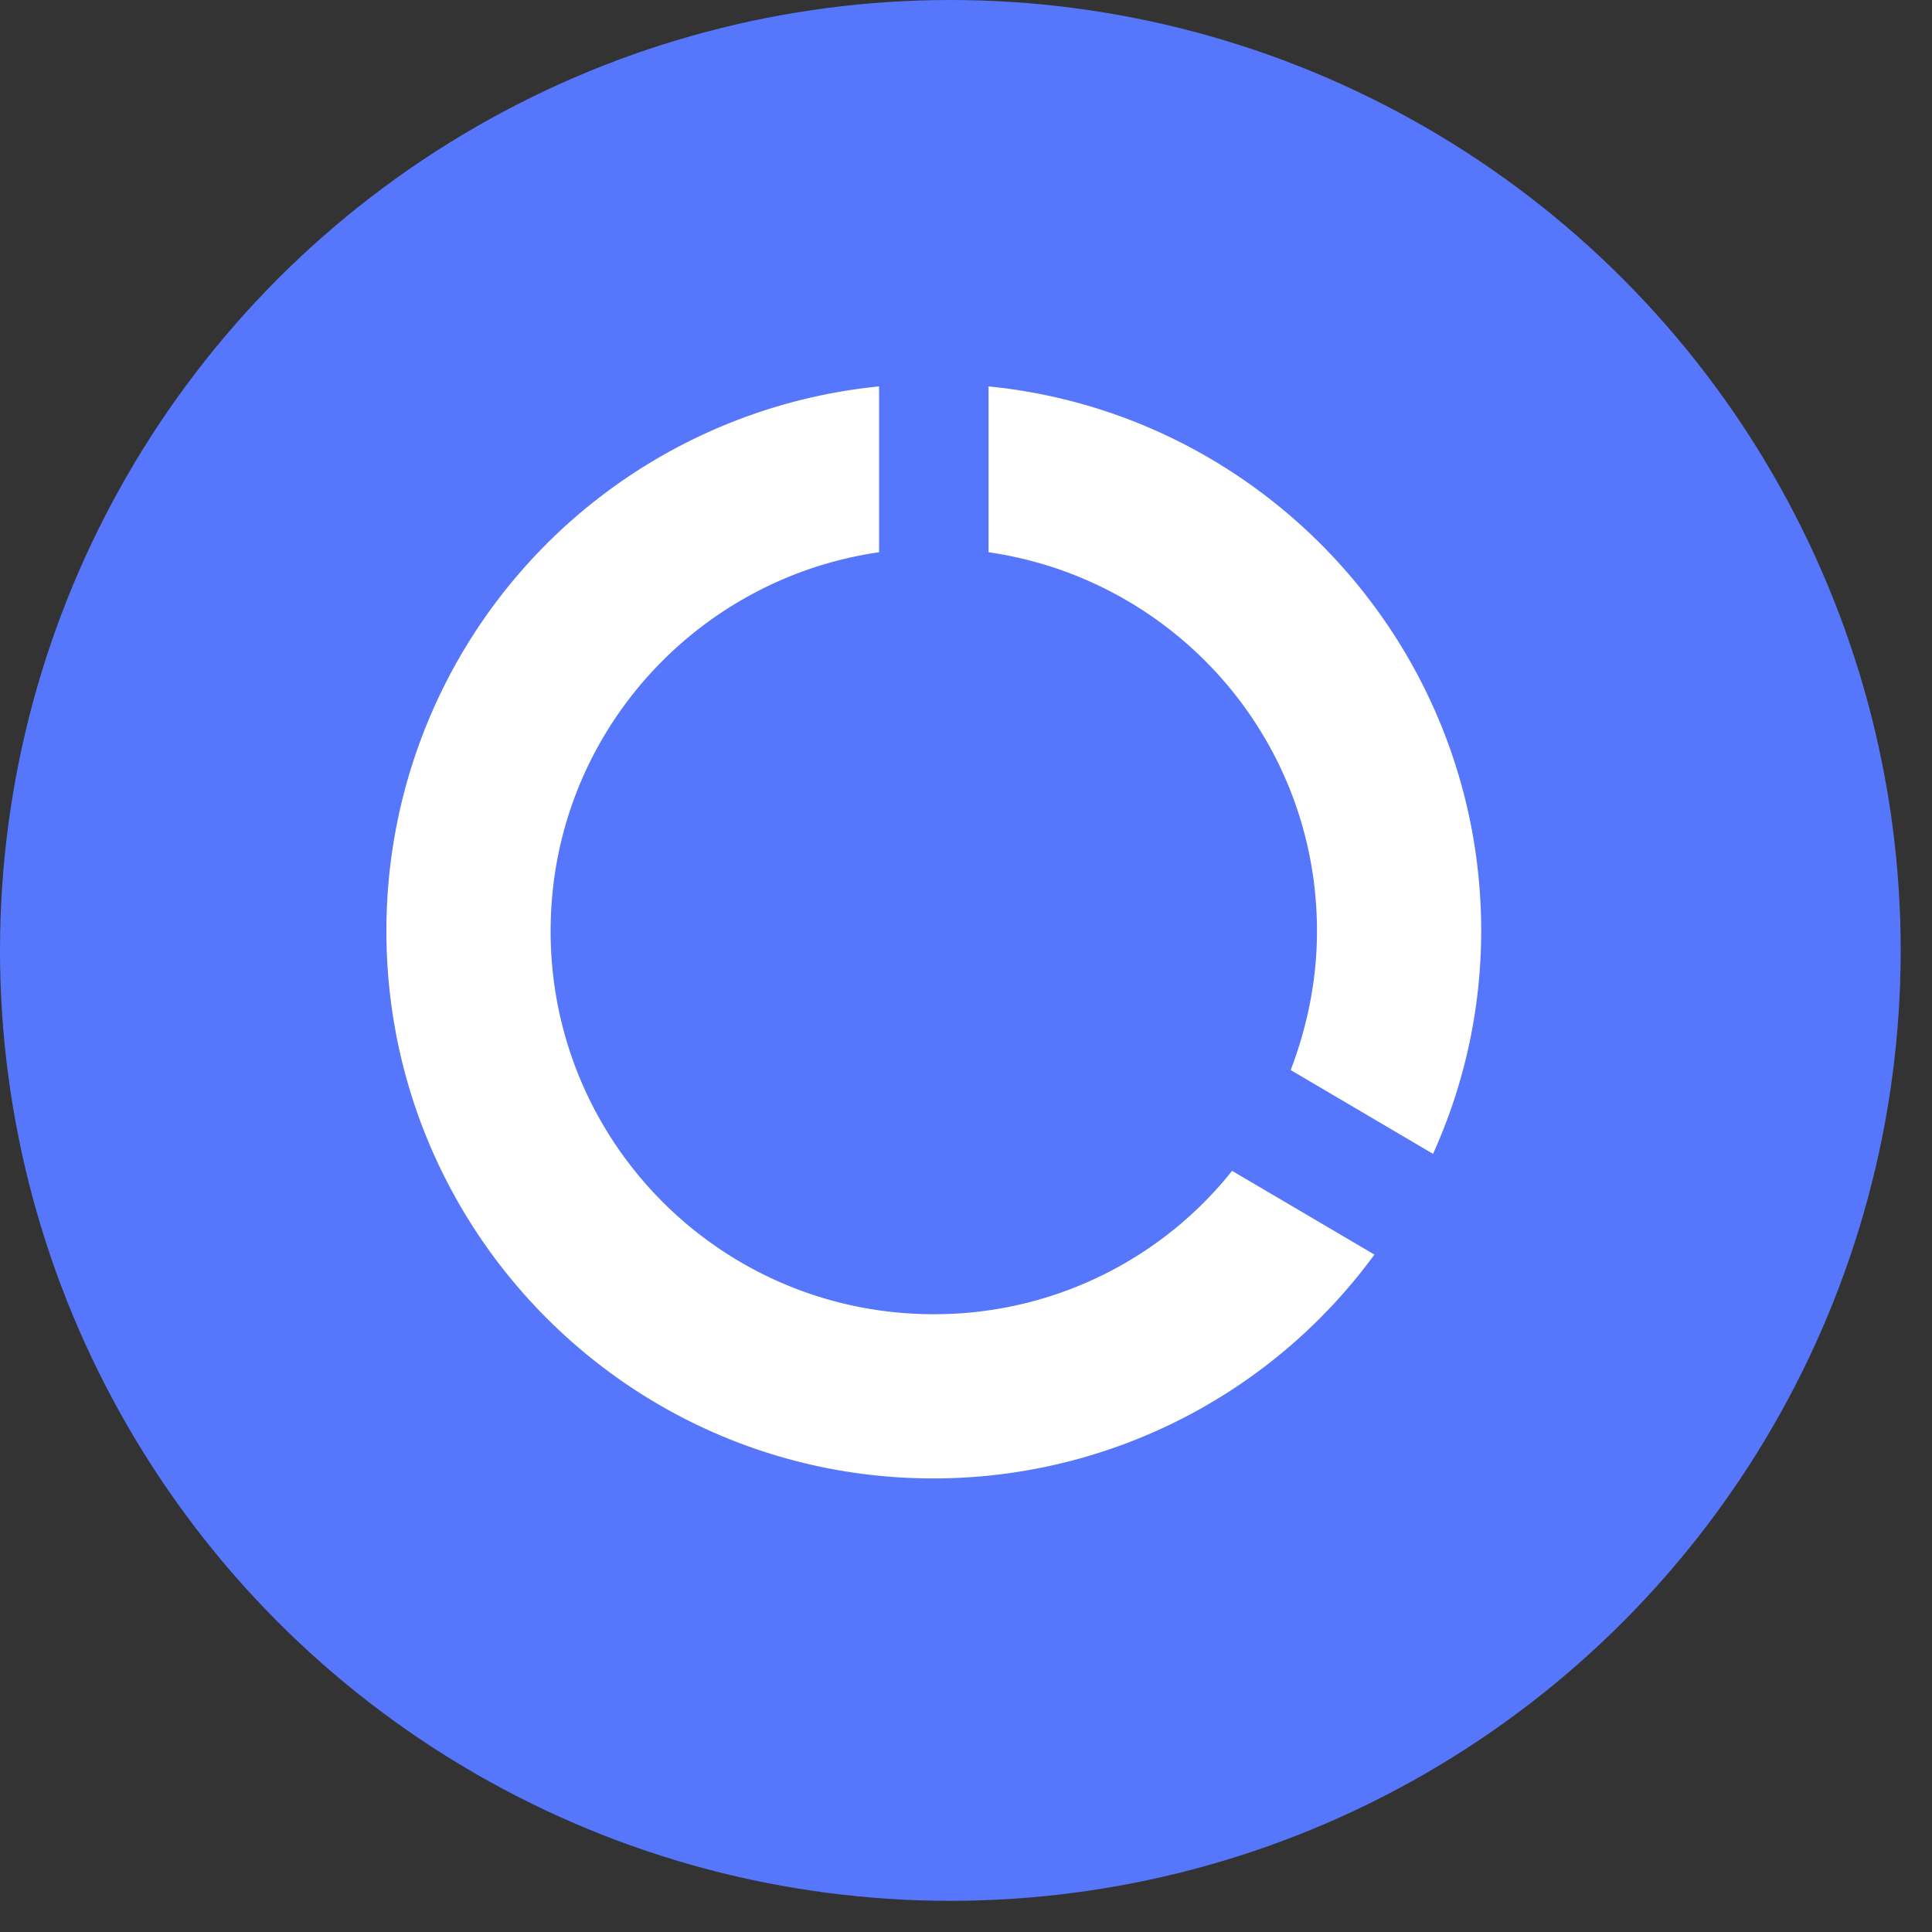 <svg width="30" height="30" viewBox="0 0 30 30" xmlns="http://www.w3.org/2000/svg"><rect x="0" y="0" width="30" height="30" fill="#333333" stroke="none"/><title>F5474D3A-269F-4CF6-9895-098CA207B8A1</title><g fill="none" fill-rule="evenodd"><ellipse fill="#5677FC" cx="14.757" cy="14.758" rx="14.757" ry="14.758"/><path d="M15.35 6v2.575c2.882.417 5.1 2.882 5.1 5.883 0 .764-.153 1.487-.408 2.158l2.21 1.301a8.395 8.395 0 0 0 .748-3.46c0-4.402-3.358-8.032-7.65-8.457zm-.85 14.407c-3.29 0-5.95-2.66-5.95-5.95 0-3 2.218-5.465 5.1-5.882V6A8.492 8.492 0 0 0 6 14.457c0 4.692 3.8 8.5 8.492 8.5a8.478 8.478 0 0 0 6.85-3.476l-2.21-1.3a5.908 5.908 0 0 1-4.632 2.226z" fill="#FFF"/></g></svg>